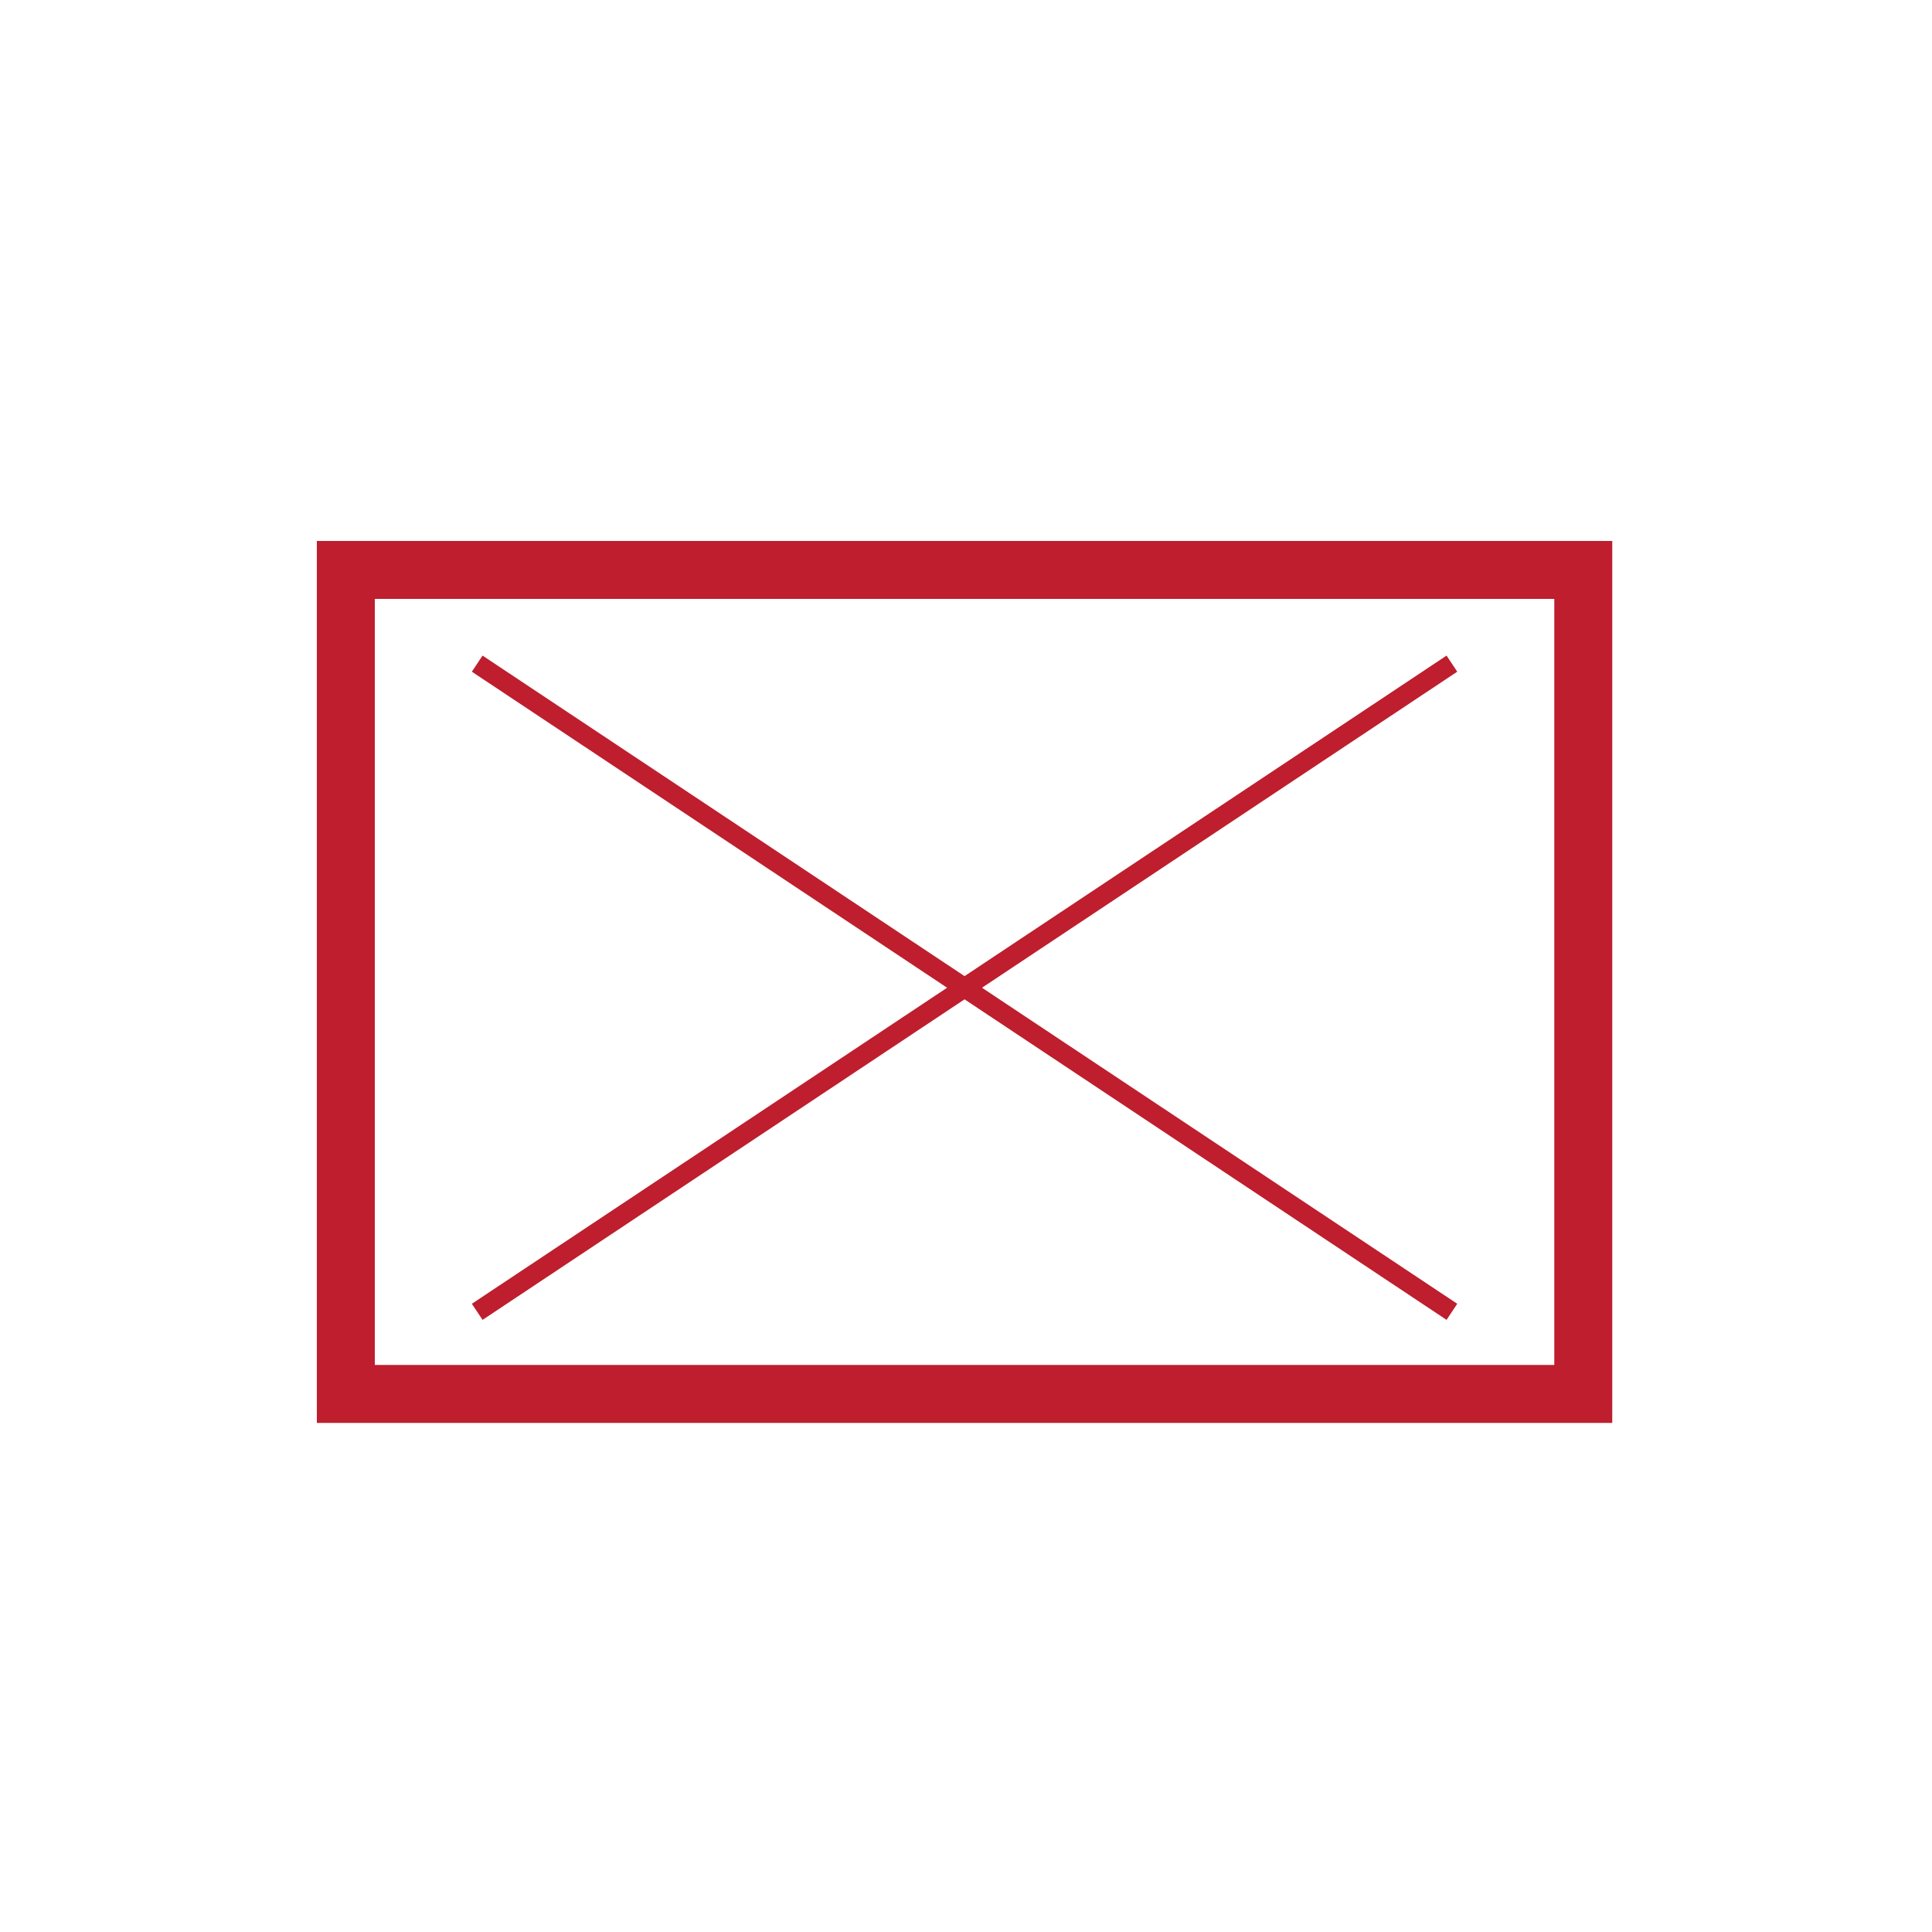 <?xml version="1.0" encoding="utf-8"?>
<!-- Generator: Adobe Illustrator 18.1.0, SVG Export Plug-In . SVG Version: 6.00 Build 0)  -->
<svg version="1.1" id="Layer_1" xmlns="http://www.w3.org/2000/svg" xmlns:xlink="http://www.w3.org/1999/xlink" x="0px" y="0px"
	 viewBox="0 0 200 200" enable-background="new 0 0 200 200" xml:space="preserve">
<rect x="35.8" y="59" fill="none" stroke="#BE1E2D" stroke-width="6" stroke-miterlimit="10" width="128.1" height="85.3"/>
<line fill="none" stroke="#BE1E2D" stroke-width="2" stroke-miterlimit="10" x1="49.4" y1="68.7" x2="150.3" y2="135.8"/>
<line fill="none" stroke="#BE1E2D" stroke-width="2" stroke-miterlimit="10" x1="150.3" y1="68.7" x2="49.4" y2="135.8"/>
</svg>
